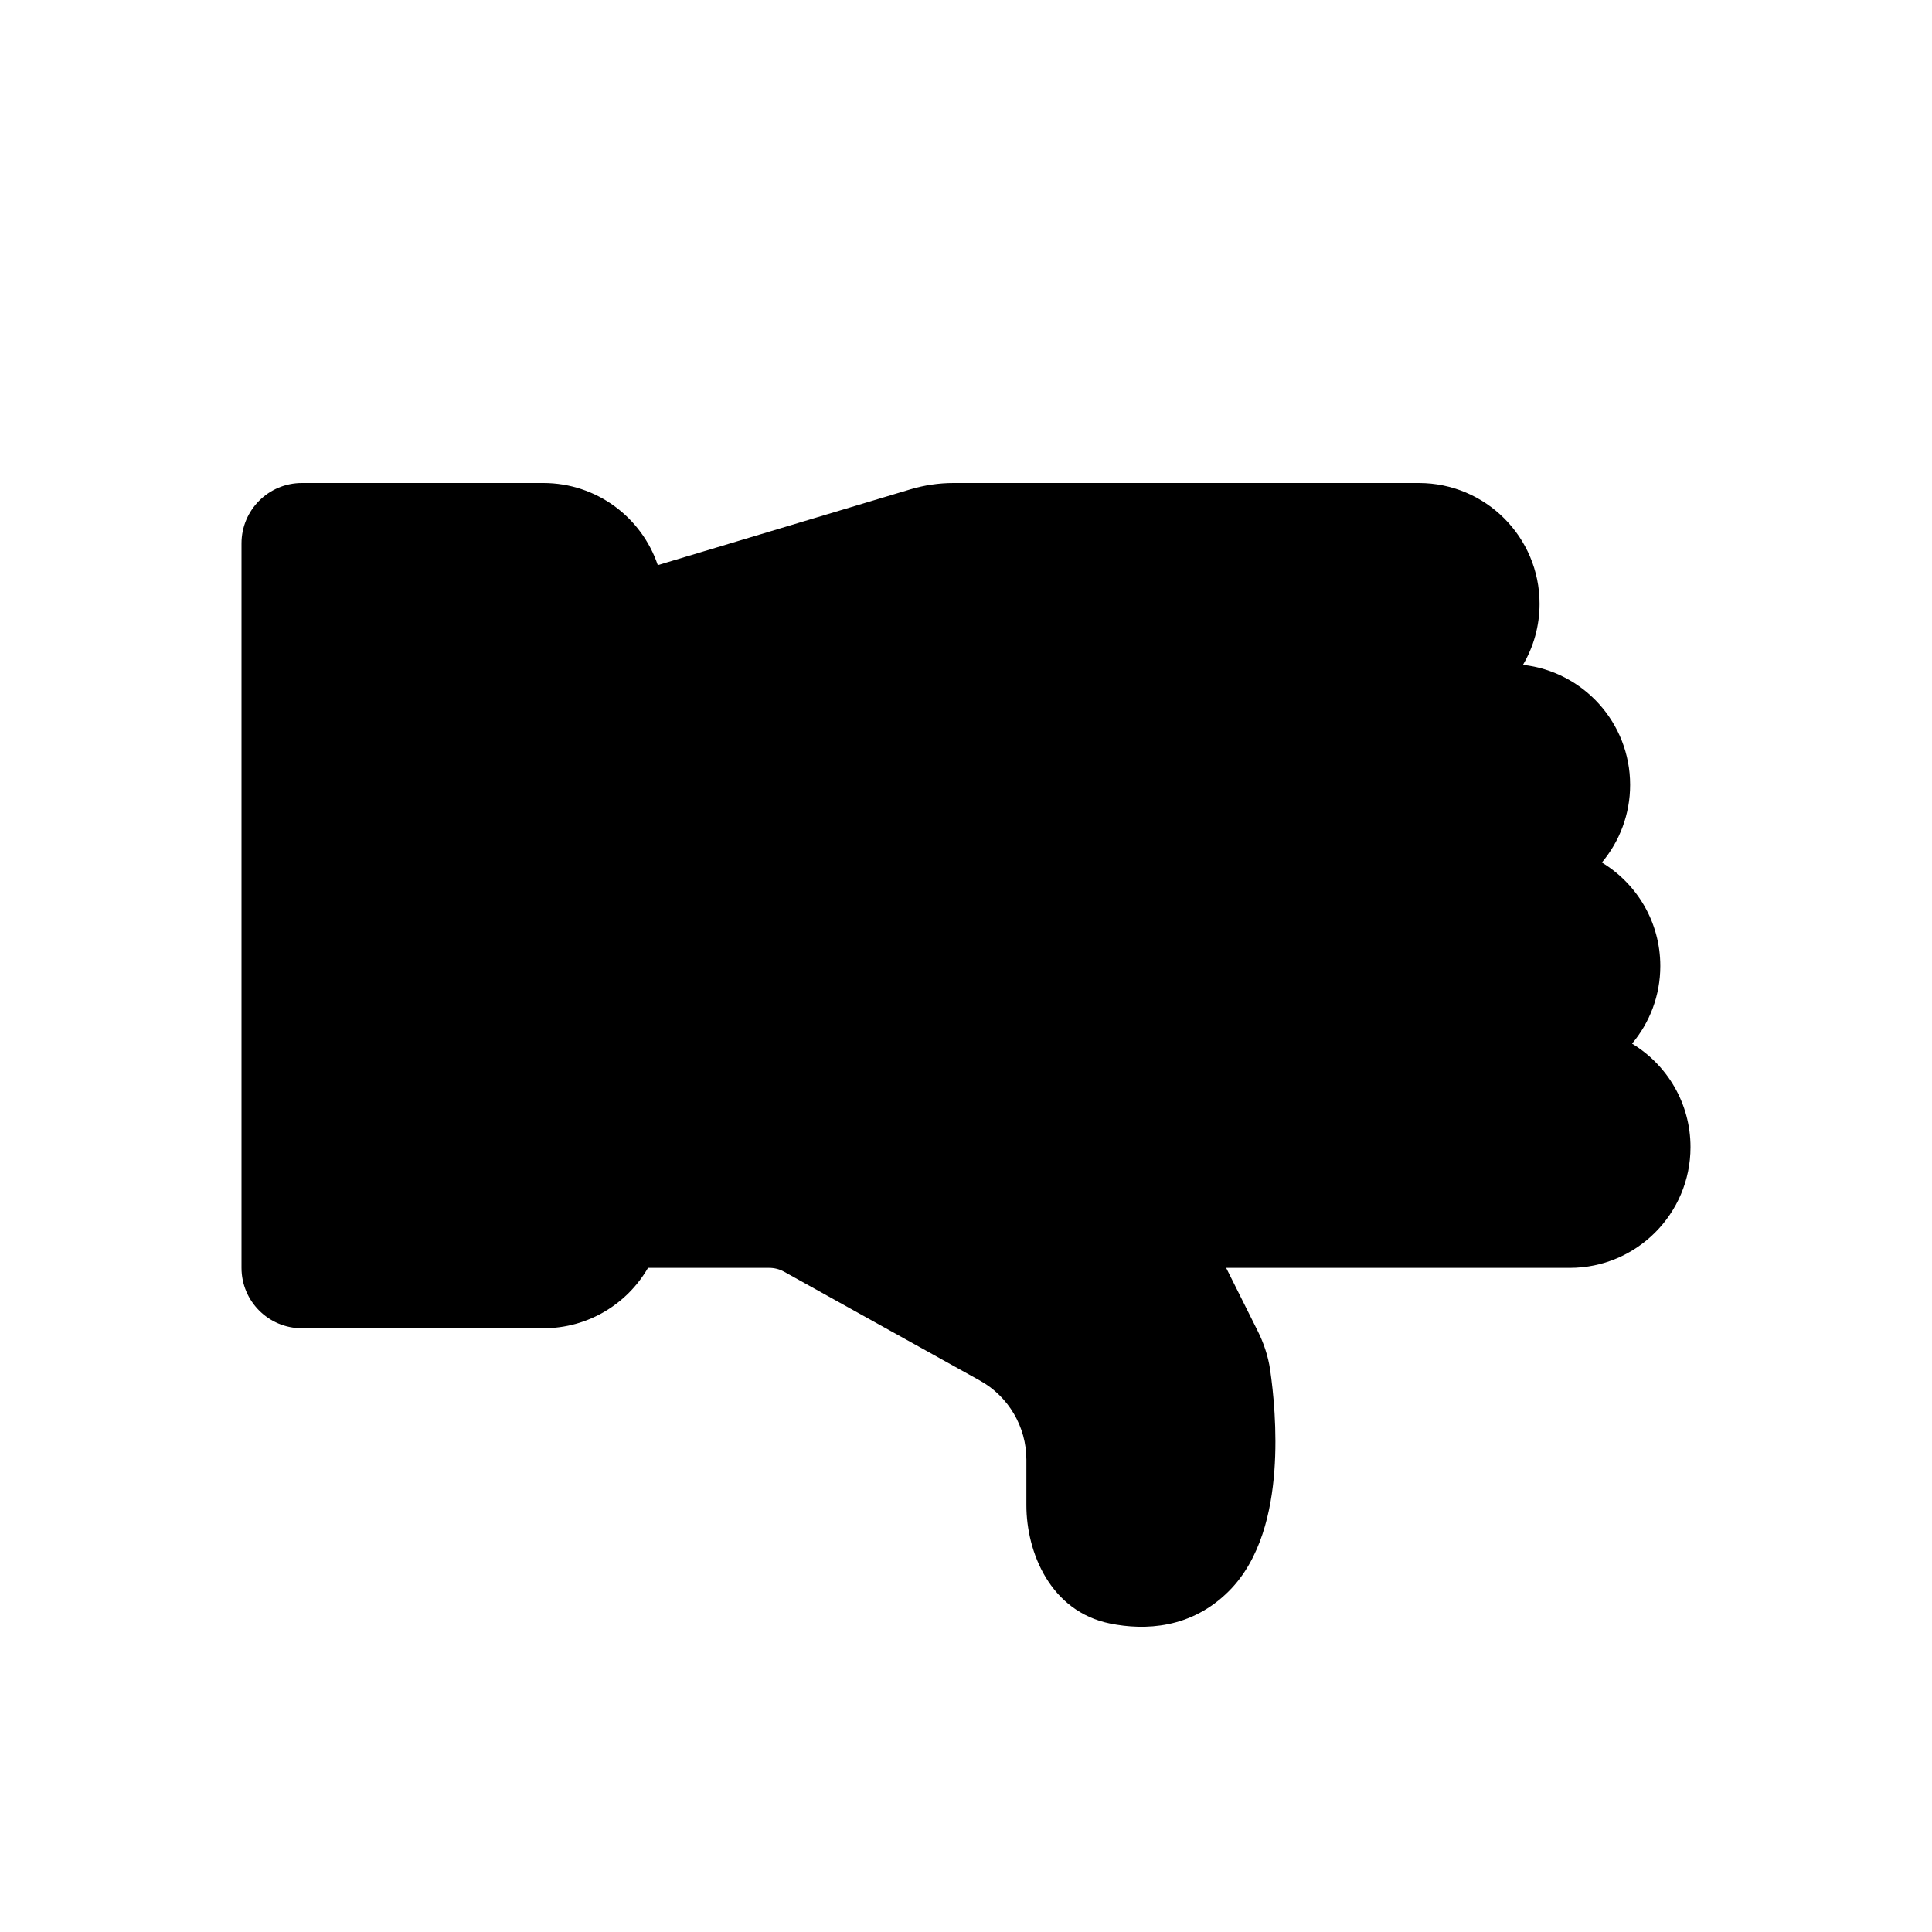 <svg viewBox="0 0 32 32" fill="none" xmlns="http://www.w3.org/2000/svg" width="1em" height="1em"><path fill-rule="evenodd" clip-rule="evenodd" d="M15.075 8.106L10.895 9.36C10.628 8.569 9.881 8 9 8H5C4.448 8 4 8.448 4 9L4 21C4 21.552 4.448 22 5 22H9C9.741 22 10.387 21.598 10.733 21L12.741 21C12.826 21 12.909 21.021 12.984 21.062L16.229 22.866C16.705 23.13 17 23.632 17 24.177L17 24.93C17 25.712 17.396 26.69 18.387 26.891C18.961 27.007 19.729 26.979 20.354 26.354C20.886 25.822 21.057 25.025 21.107 24.369C21.158 23.692 21.089 23.043 21.038 22.692C21.004 22.453 20.926 22.233 20.827 22.036L20.309 21H26C27.105 21 28 20.104 28 19C28 18.273 27.612 17.636 27.032 17.286C27.324 16.938 27.5 16.489 27.5 16C27.5 15.273 27.112 14.636 26.532 14.286C26.824 13.938 27 13.489 27 13C27 11.971 26.224 11.124 25.225 11.012C25.4 10.715 25.5 10.369 25.5 10C25.5 8.895 24.605 8 23.5 8H19.5L19.483 8L19.478 8H15.793C15.55 8 15.308 8.036 15.075 8.106Z" fill="currentColor"/></svg>
